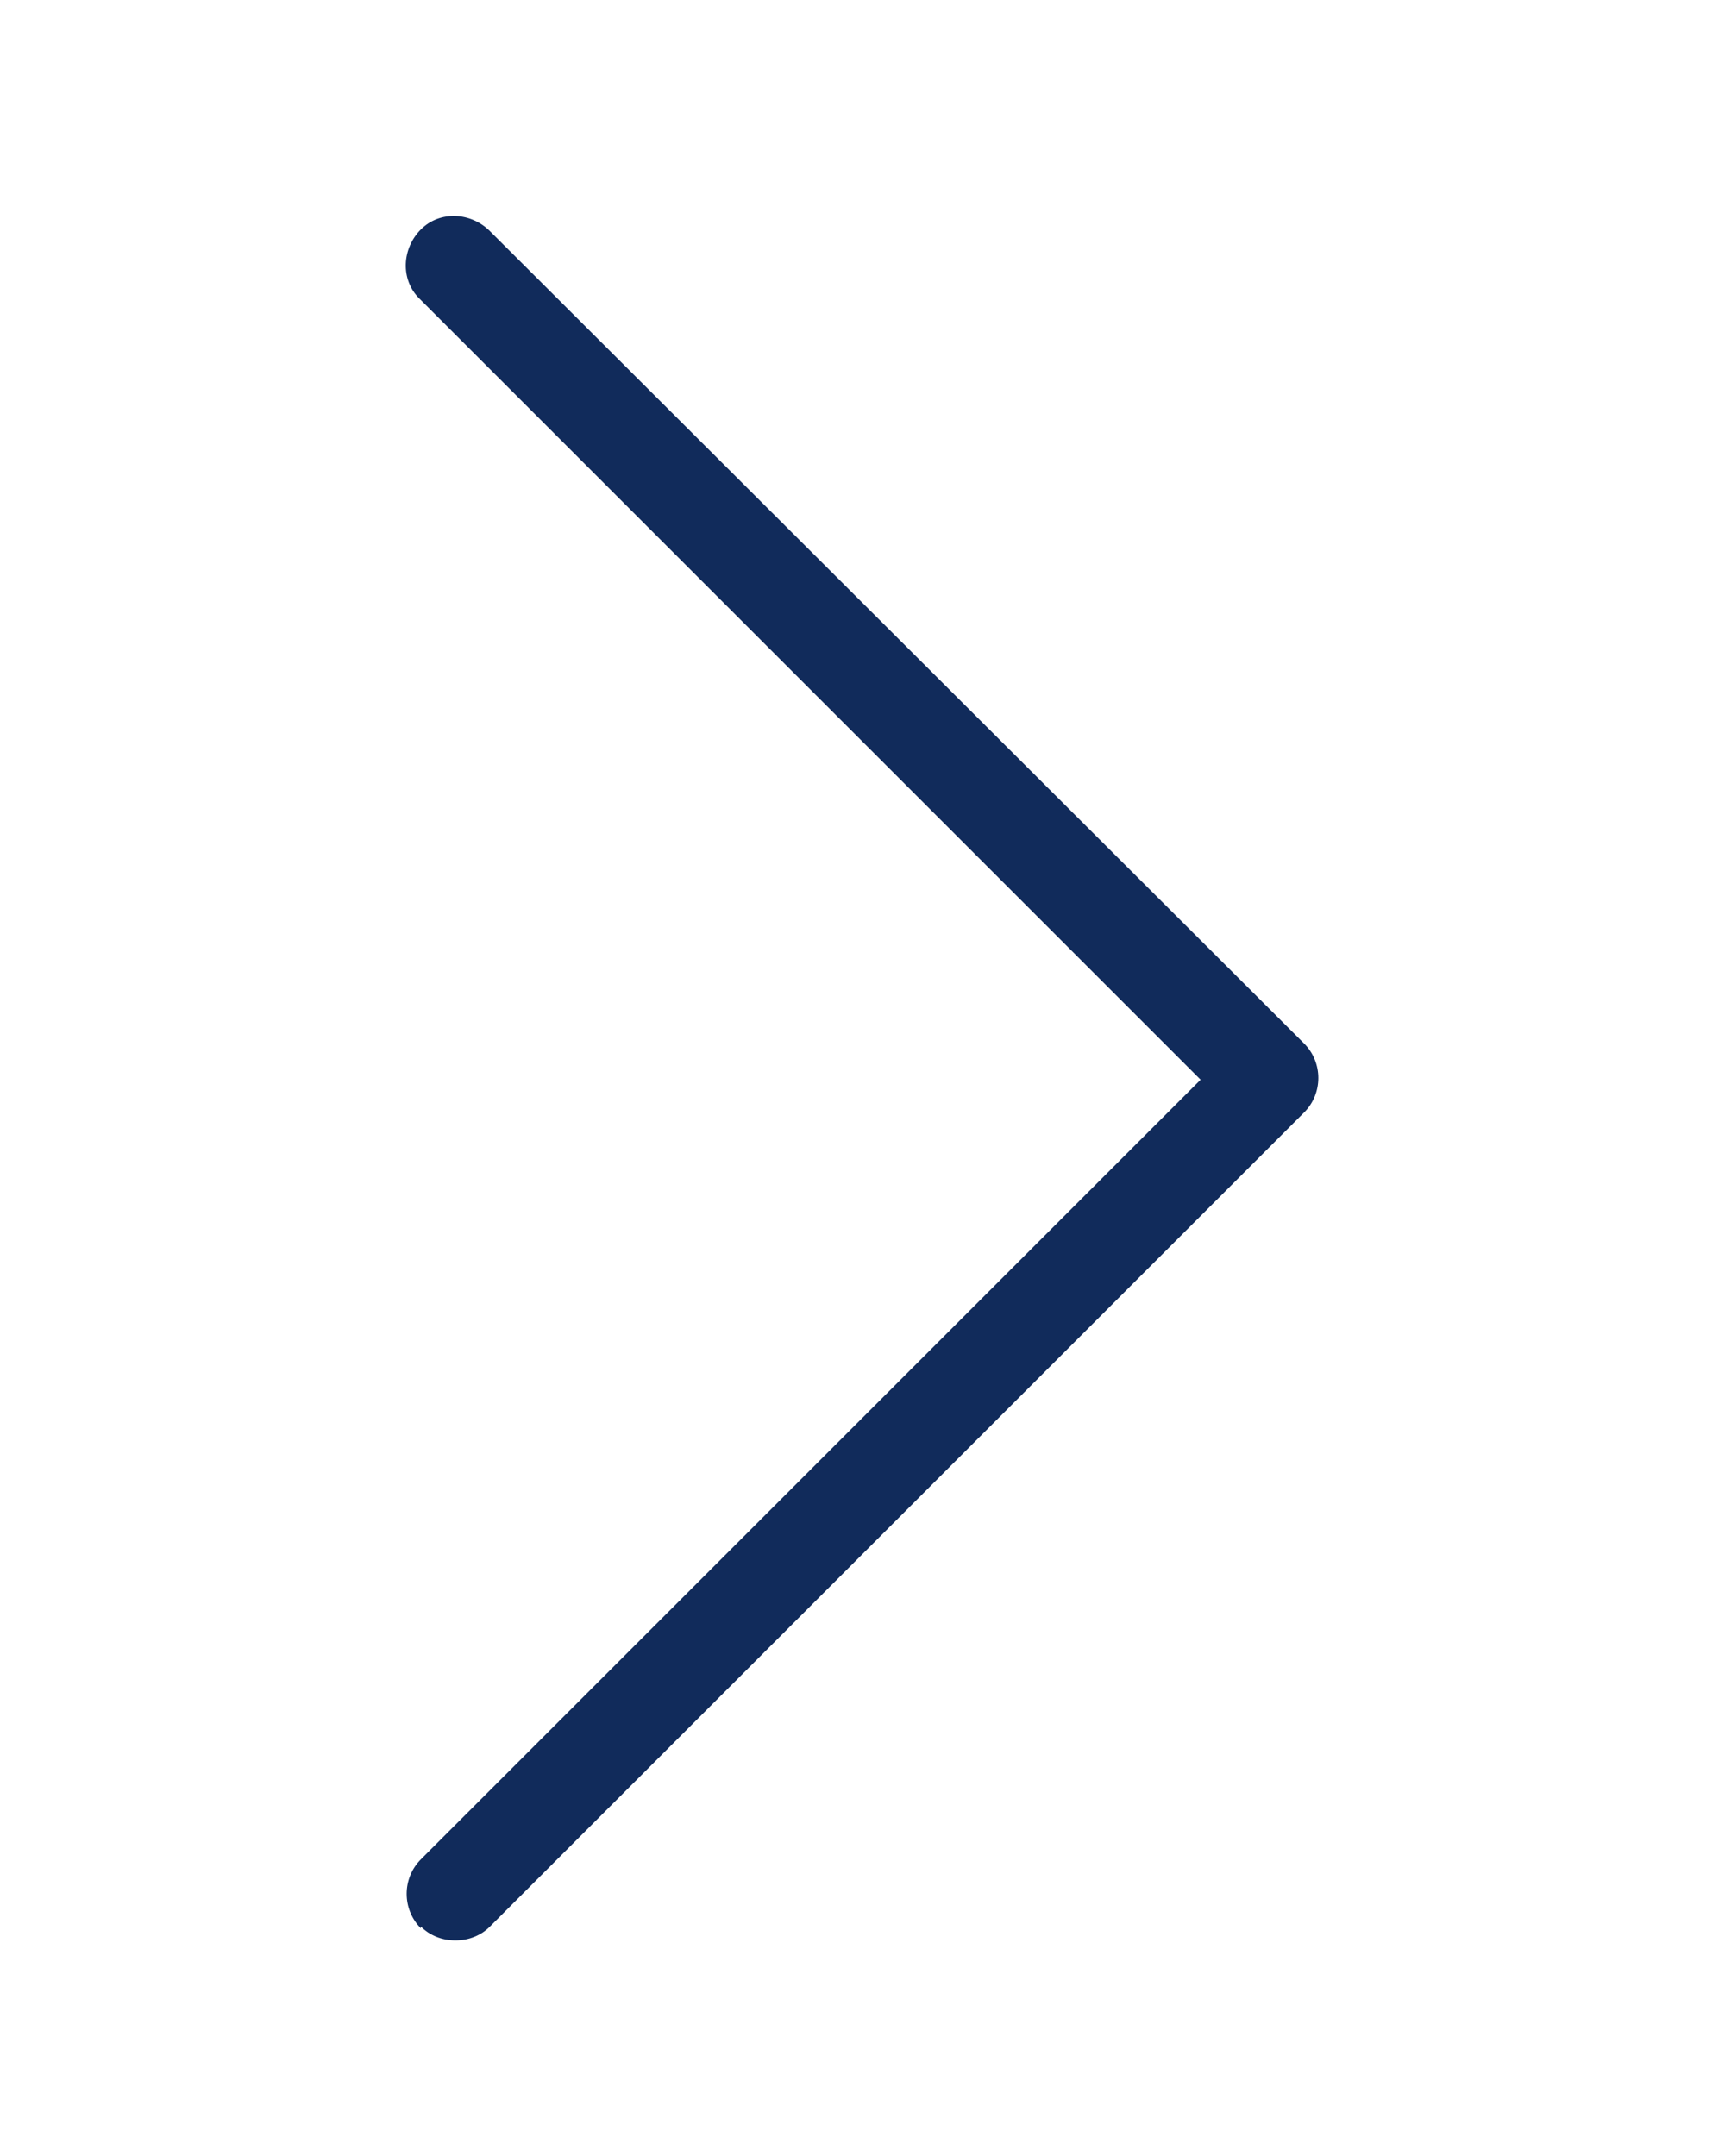 <?xml version="1.0" encoding="UTF-8"?>
<svg id="Layer_1" data-name="Layer 1" xmlns="http://www.w3.org/2000/svg" version="1.1" viewBox="0 0 100 125">
  <defs>
    <style>
      .cls-1 {
        fill: #112b5b;
        stroke-width: 0px;
      }
    </style>
  </defs>
  <path class="cls-1" d="M24.4,111.7c.5.5,1.2.8,2,.8.8,0,1.5-.3,2-.8l47.2-47.2c1.1-1.1,1.1-2.9,0-4,0,0,0,0,0,0L28.4,13.4c-1.1-1.1-2.9-1.2-4-.1s-1.2,2.9-.1,4c0,0,0,0,.1.1l45.2,45.2-45.2,45.2c-1.1,1.1-1.1,2.9,0,4,0,0,0,0,0,0Z"/>
</svg>